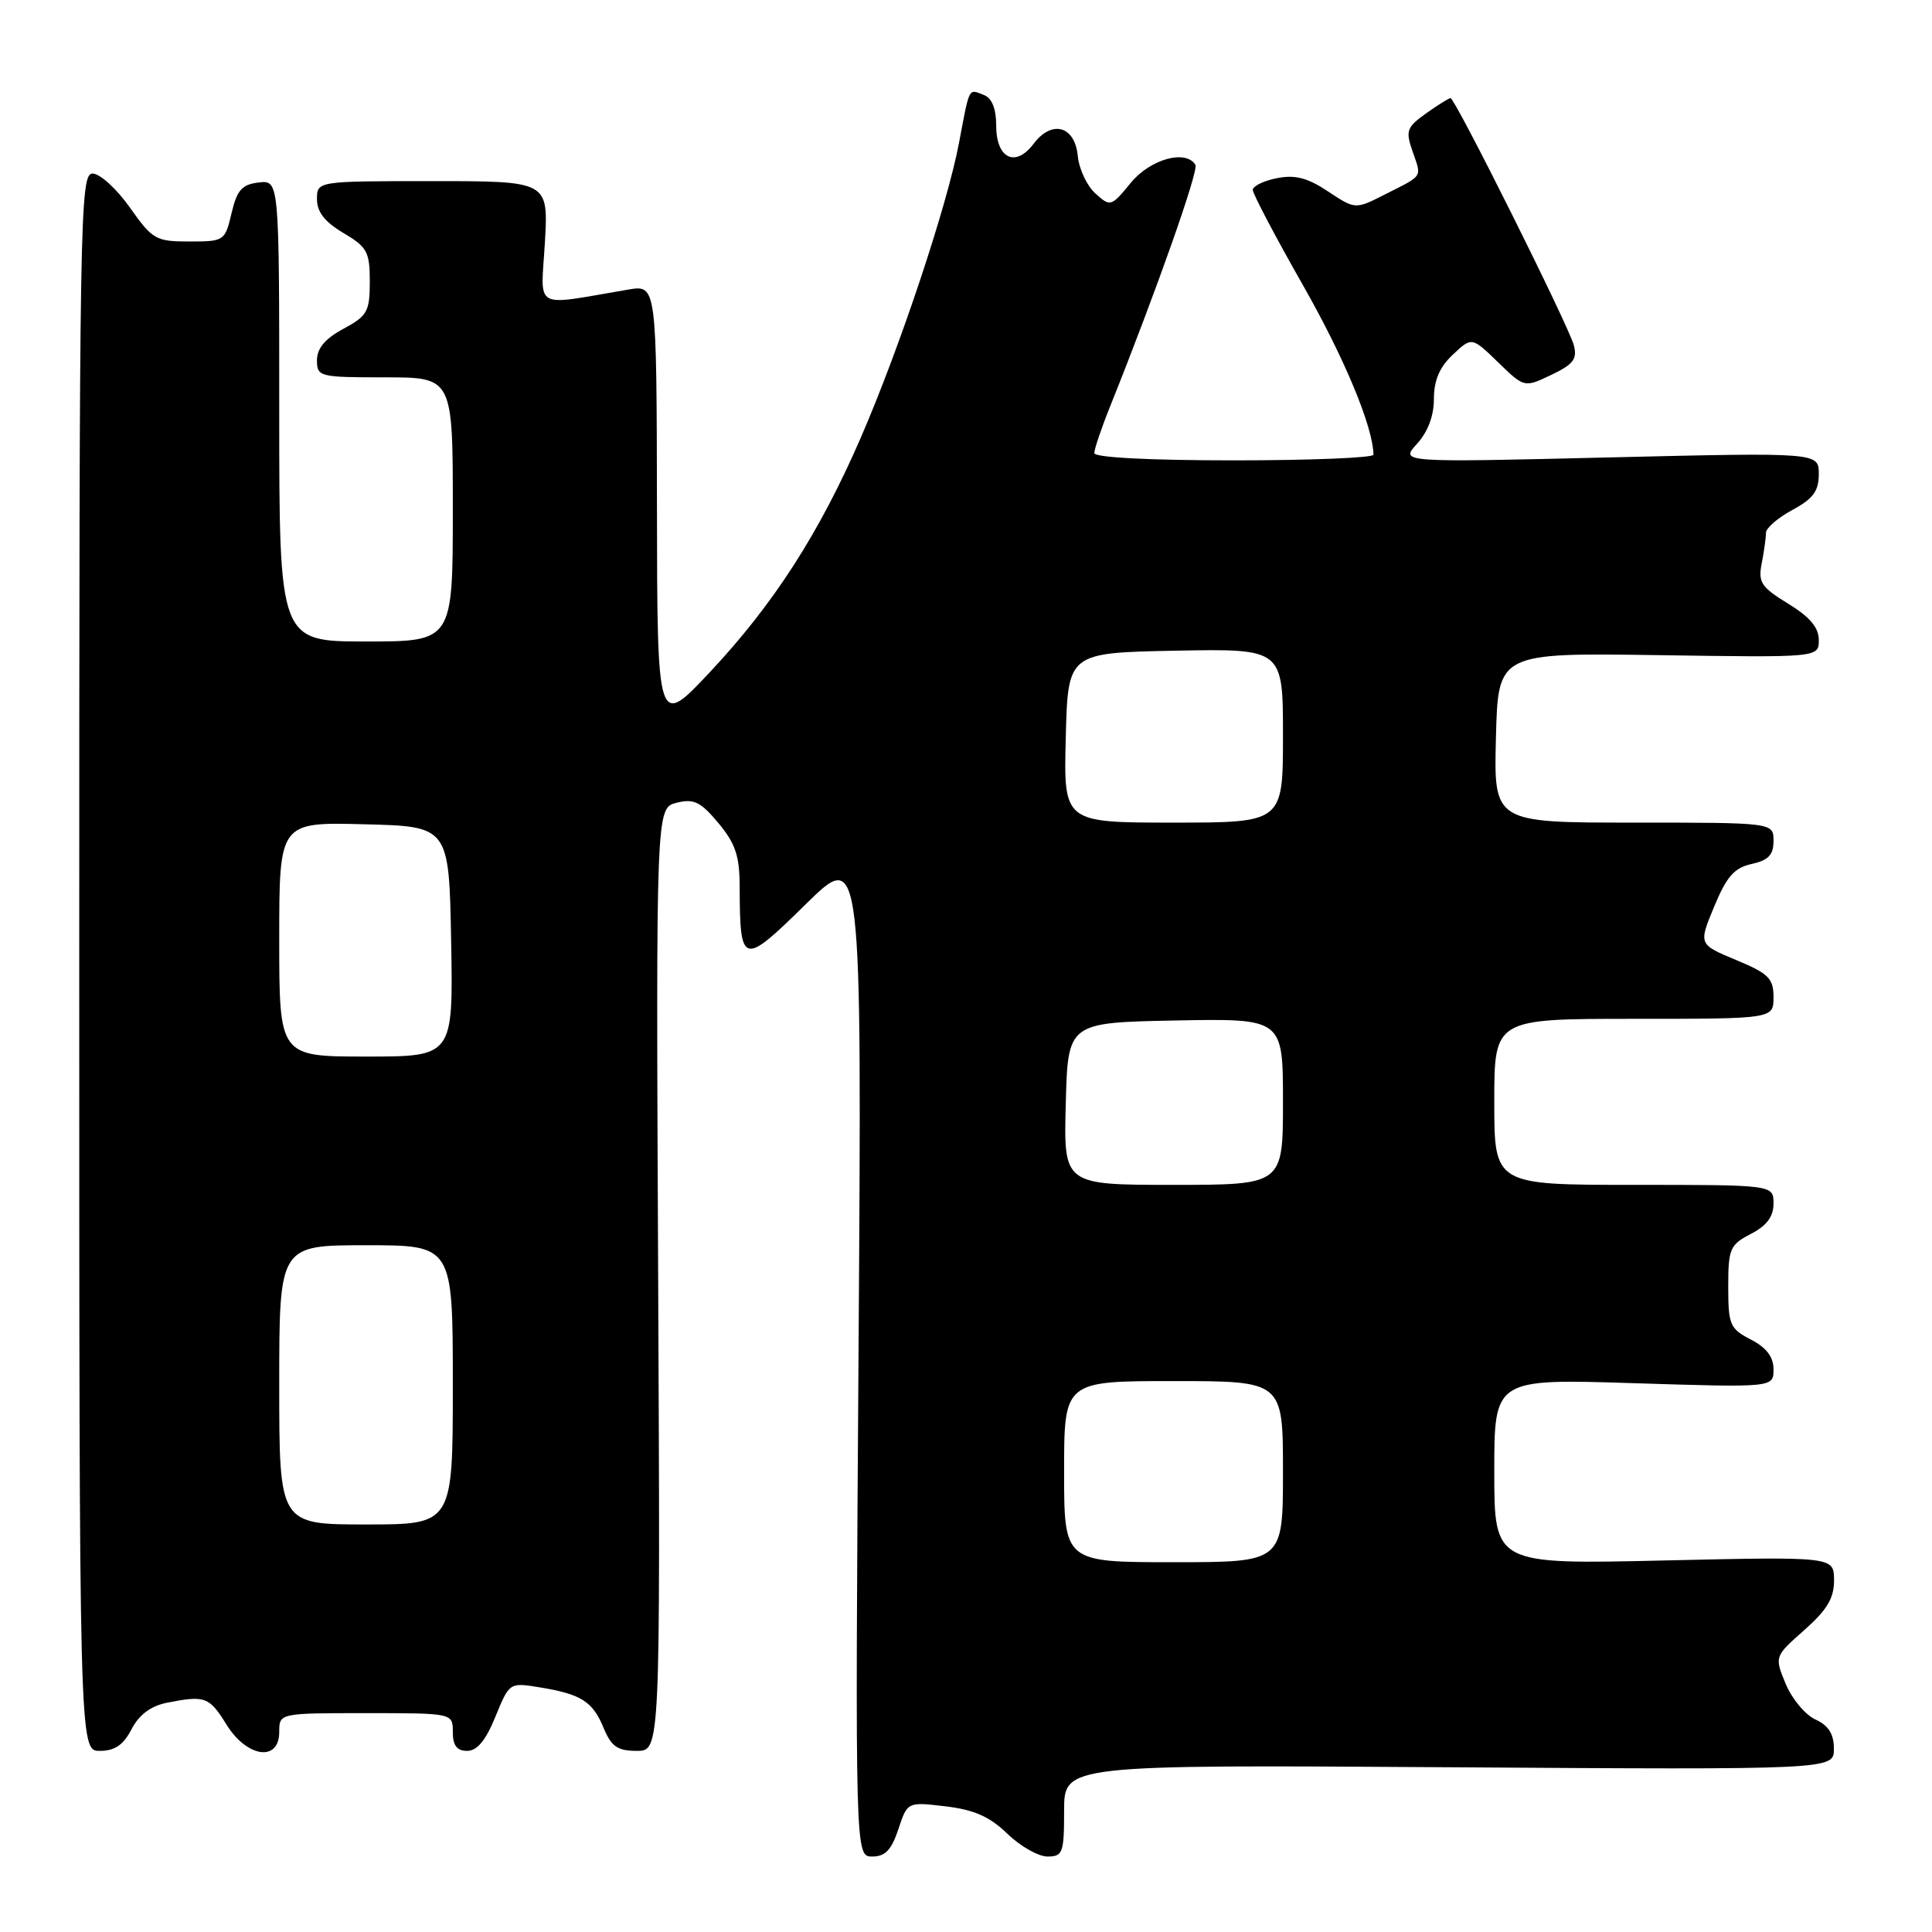 <?xml version="1.0" encoding="UTF-8" standalone="no"?>
<!DOCTYPE svg PUBLIC "-//W3C//DTD SVG 1.1//EN" "http://www.w3.org/Graphics/SVG/1.1/DTD/svg11.dtd" >
<svg xmlns="http://www.w3.org/2000/svg" xmlns:xlink="http://www.w3.org/1999/xlink" version="1.1" viewBox="0 0 256 256">
 <g >
 <path fill="currentColor"
d=" M 119.04 242.37 C 120.24 238.75 120.24 238.75 125.29 239.35 C 129.07 239.80 131.14 240.71 133.47 242.97 C 135.19 244.64 137.59 246.00 138.80 246.00 C 140.83 246.00 141.00 245.52 141.00 239.92 C 141.00 233.84 141.00 233.84 192.00 234.17 C 243.00 234.50 243.00 234.50 243.00 231.73 C 243.00 229.76 242.29 228.63 240.55 227.84 C 239.21 227.23 237.43 225.10 236.61 223.11 C 235.12 219.50 235.12 219.50 239.07 216.00 C 242.10 213.32 243.03 211.77 243.02 209.38 C 243.00 206.26 243.00 206.26 220.50 206.77 C 198.00 207.29 198.00 207.29 198.00 194.99 C 198.00 182.69 198.00 182.69 216.50 183.28 C 235.00 183.86 235.00 183.86 235.00 181.45 C 235.00 179.80 234.07 178.57 232.00 177.50 C 229.22 176.06 229.00 175.54 229.00 170.50 C 229.00 165.46 229.22 164.94 232.00 163.50 C 234.11 162.41 235.00 161.21 235.00 159.47 C 235.00 157.00 235.00 157.00 216.50 157.00 C 198.00 157.00 198.00 157.00 198.00 146.00 C 198.00 135.00 198.00 135.00 216.50 135.00 C 235.00 135.00 235.00 135.00 235.00 132.13 C 235.00 129.64 234.35 129.00 230.03 127.20 C 225.06 125.13 225.06 125.13 227.14 120.12 C 228.79 116.14 229.81 114.98 232.11 114.48 C 234.33 113.99 235.00 113.28 235.00 111.42 C 235.00 109.00 235.00 109.00 216.47 109.00 C 197.93 109.00 197.93 109.00 198.22 97.75 C 198.50 86.50 198.50 86.50 219.75 86.81 C 241.00 87.13 241.00 87.13 241.00 84.80 C 241.00 83.15 239.81 81.75 236.94 79.99 C 233.35 77.79 232.94 77.16 233.44 74.63 C 233.75 73.04 234.00 71.23 234.00 70.60 C 234.00 69.97 235.58 68.61 237.50 67.57 C 240.25 66.09 241.00 65.07 241.00 62.82 C 241.00 59.95 241.00 59.95 213.25 60.61 C 185.50 61.28 185.50 61.28 187.75 58.82 C 189.19 57.25 190.00 55.11 190.00 52.86 C 190.00 50.40 190.75 48.64 192.51 46.99 C 195.02 44.63 195.02 44.63 198.50 48.00 C 201.98 51.38 201.98 51.38 205.56 49.67 C 208.48 48.28 209.02 47.57 208.54 45.74 C 207.87 43.19 192.81 13.00 192.20 13.00 C 191.99 13.00 190.53 13.91 188.97 15.02 C 186.38 16.87 186.22 17.33 187.18 20.08 C 188.39 23.57 188.65 23.17 183.54 25.75 C 179.59 27.76 179.59 27.76 175.98 25.37 C 173.24 23.55 171.60 23.13 169.18 23.61 C 167.43 23.96 166.00 24.66 166.00 25.17 C 166.00 25.67 168.99 31.36 172.65 37.79 C 178.18 47.52 181.93 56.54 181.99 60.25 C 181.99 60.66 173.68 61.00 163.50 61.00 C 152.31 61.00 145.00 60.62 145.00 60.04 C 145.00 59.51 145.95 56.69 147.12 53.79 C 153.20 38.62 158.86 22.58 158.40 21.84 C 157.12 19.77 152.42 21.08 149.84 24.22 C 147.23 27.40 147.13 27.43 145.14 25.63 C 144.02 24.62 142.97 22.38 142.81 20.65 C 142.42 16.67 139.38 15.84 136.96 19.05 C 134.55 22.25 132.00 21.01 132.00 16.64 C 132.00 14.38 131.44 13.00 130.36 12.58 C 128.29 11.79 128.51 11.35 127.06 19.00 C 125.47 27.34 119.23 46.07 114.06 57.99 C 108.59 70.60 102.52 80.04 94.12 89.00 C 87.09 96.50 87.09 96.50 87.05 67.12 C 87.00 37.74 87.00 37.74 83.25 38.37 C 70.41 40.54 71.67 41.25 72.20 32.15 C 72.67 24.00 72.67 24.00 57.33 24.00 C 42.00 24.00 42.00 24.00 42.00 26.40 C 42.00 28.09 43.05 29.42 45.50 30.87 C 48.65 32.73 49.00 33.37 49.00 37.31 C 49.00 41.28 48.68 41.86 45.50 43.57 C 43.08 44.87 42.00 46.16 42.00 47.73 C 42.00 49.92 42.31 50.00 51.00 50.00 C 60.00 50.00 60.00 50.00 60.00 67.50 C 60.00 85.00 60.00 85.00 48.50 85.00 C 37.00 85.00 37.00 85.00 37.00 54.43 C 37.00 23.87 37.00 23.87 34.28 24.18 C 32.06 24.44 31.40 25.18 30.68 28.25 C 29.82 31.93 29.71 32.00 25.09 32.00 C 20.65 32.00 20.21 31.75 17.21 27.50 C 15.47 25.03 13.24 23.00 12.27 23.00 C 10.59 23.00 10.50 28.18 10.50 127.50 C 10.50 232.00 10.50 232.00 13.22 232.00 C 15.21 232.00 16.35 231.22 17.43 229.13 C 18.42 227.22 19.97 226.06 22.08 225.63 C 27.17 224.62 27.72 224.82 30.00 228.50 C 32.71 232.89 37.00 233.50 37.00 229.50 C 37.00 227.00 37.00 227.00 48.50 227.00 C 60.00 227.00 60.00 227.00 60.00 229.50 C 60.00 231.29 60.54 232.00 61.90 232.00 C 63.22 232.00 64.37 230.61 65.65 227.46 C 67.50 222.94 67.51 222.93 71.50 223.58 C 77.01 224.48 78.53 225.44 79.98 228.96 C 81.01 231.43 81.83 232.00 84.37 232.00 C 87.50 232.00 87.50 232.00 87.21 169.53 C 86.92 107.06 86.92 107.06 89.65 106.37 C 91.94 105.80 92.83 106.23 95.19 109.06 C 97.45 111.76 98.00 113.42 98.01 117.46 C 98.04 127.98 98.37 128.07 106.74 119.84 C 114.21 112.50 114.21 112.50 113.76 179.25 C 113.31 246.00 113.31 246.00 115.58 246.00 C 117.30 246.00 118.13 245.12 119.04 242.37 Z  M 141.00 195.00 C 141.00 183.00 141.00 183.00 155.50 183.00 C 170.00 183.00 170.00 183.00 170.00 195.00 C 170.00 207.00 170.00 207.00 155.50 207.00 C 141.00 207.00 141.00 207.00 141.00 195.00 Z  M 37.00 183.50 C 37.00 165.00 37.00 165.00 48.50 165.00 C 60.00 165.00 60.00 165.00 60.00 183.50 C 60.00 202.00 60.00 202.00 48.50 202.00 C 37.00 202.00 37.00 202.00 37.00 183.50 Z  M 141.22 146.25 C 141.50 135.50 141.50 135.50 155.75 135.22 C 170.00 134.95 170.00 134.95 170.00 145.97 C 170.00 157.00 170.00 157.00 155.47 157.00 C 140.93 157.00 140.93 157.00 141.22 146.25 Z  M 37.00 124.47 C 37.00 108.93 37.00 108.93 48.25 109.22 C 59.50 109.50 59.50 109.50 59.78 124.75 C 60.05 140.00 60.05 140.00 48.53 140.00 C 37.00 140.00 37.00 140.00 37.00 124.47 Z  M 141.22 97.75 C 141.50 86.50 141.50 86.50 155.75 86.22 C 170.00 85.95 170.00 85.95 170.00 97.47 C 170.00 109.00 170.00 109.00 155.47 109.00 C 140.93 109.00 140.93 109.00 141.22 97.75 Z "/>
</g>
</svg>